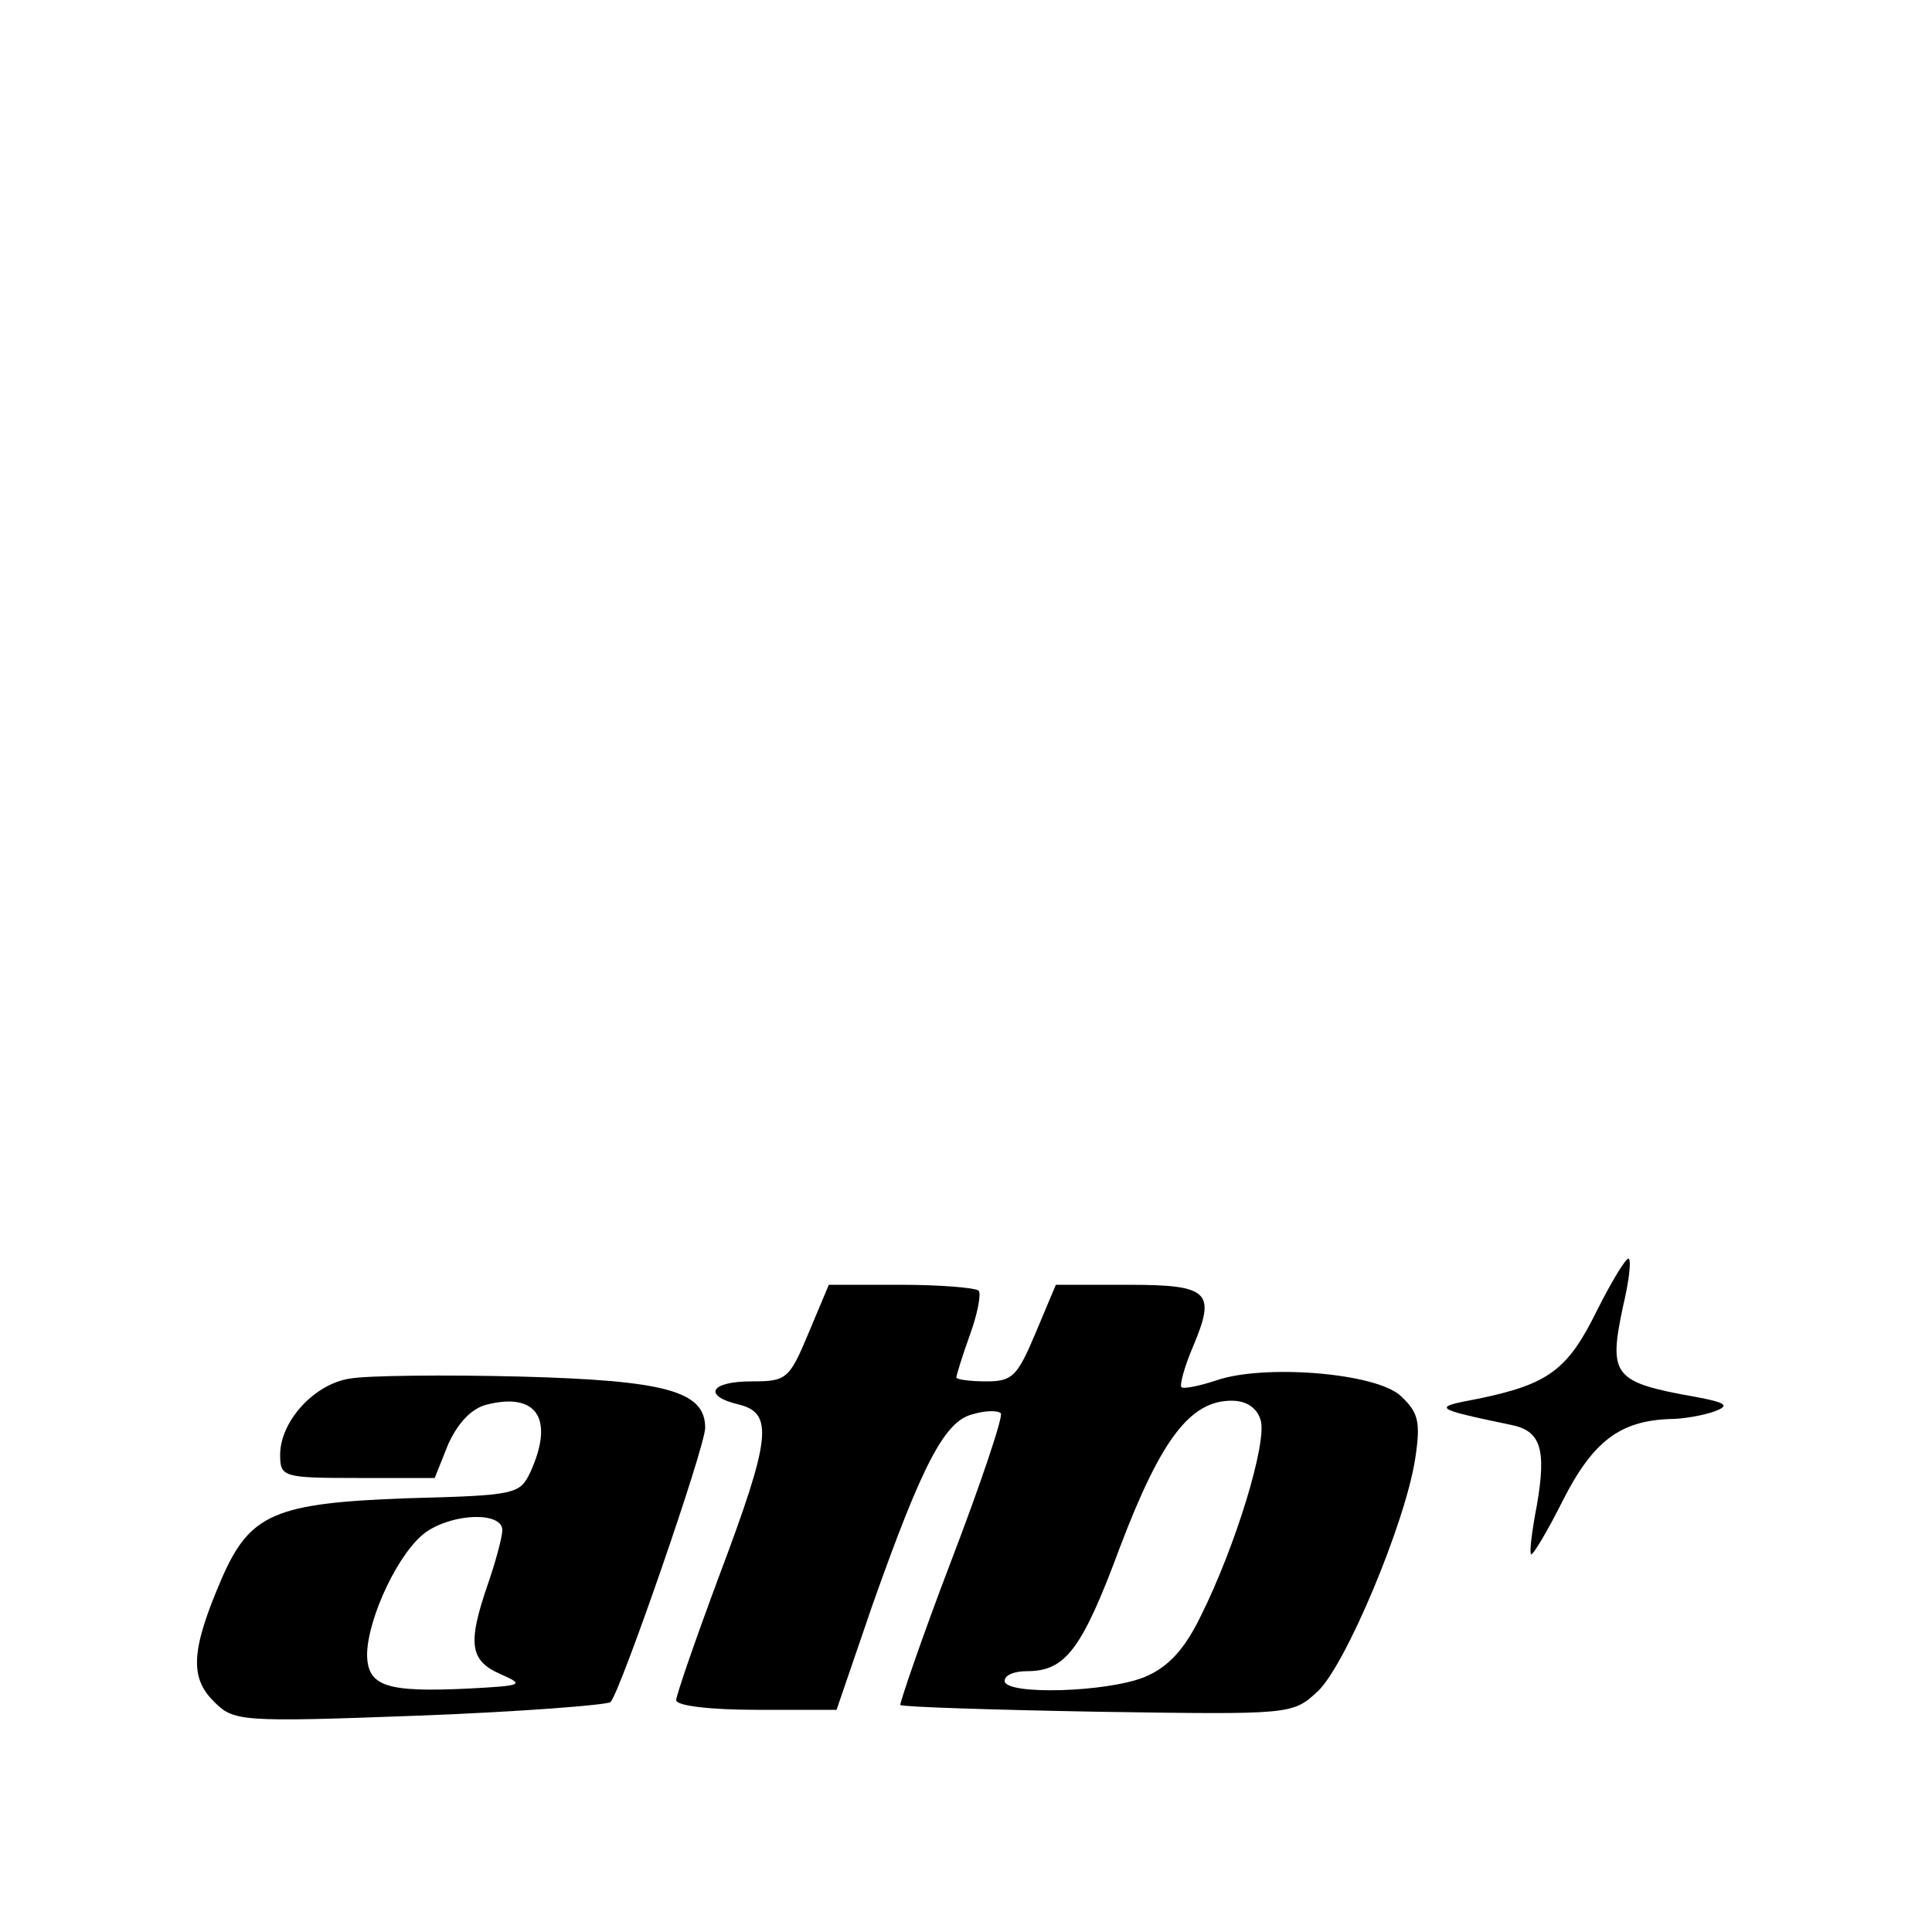 <?xml version="1.0" standalone="no"?>
<!DOCTYPE svg PUBLIC "-//W3C//DTD SVG 20010904//EN"
 "http://www.w3.org/TR/2001/REC-SVG-20010904/DTD/svg10.dtd">
<svg version="1.0" xmlns="http://www.w3.org/2000/svg"
 width="200pt" height="200pt" viewBox="0 0 200 200"
 preserveAspectRatio="xMidYMid meet">

<g transform="translate(0,200) scale(0.1,-0.1)"
fill="#000000" stroke="none">
<path d="M1653 643 c-30 -61 -50 -76 -123 -91 -48 -9 -47 -10 34 -27 31 -6 37
-25 27 -83 -5 -26 -8 -49 -6 -51 2 -1 17 24 33 56 31 61 59 82 110 84 15 0 36
4 47 8 16 6 12 9 -20 15 -85 15 -90 22 -75 93 6 25 9 48 6 50 -2 2 -17 -22
-33 -54z"/>
<path d="M837 620 c-20 -48 -23 -50 -59 -50 -43 0 -51 -15 -13 -24 36 -9 33
-35 -20 -176 -25 -67 -45 -125 -45 -130 0 -6 37 -10 83 -10 l83 0 37 108 c52
147 75 191 104 198 13 4 26 4 29 1 3 -2 -20 -71 -51 -152 -31 -81 -54 -149
-53 -150 2 -2 94 -5 205 -7 200 -3 201 -3 227 21 29 27 91 175 101 241 6 39 3
48 -15 65 -26 24 -142 33 -191 16 -18 -6 -34 -9 -36 -7 -2 2 3 21 12 42 24 57
17 64 -68 64 l-74 0 -21 -50 c-19 -45 -24 -50 -51 -50 -17 0 -31 2 -31 4 0 2
6 22 14 44 8 22 12 43 9 46 -4 3 -40 6 -81 6 l-74 0 -21 -50z m468 -90 c7 -23
-26 -131 -62 -203 -17 -35 -34 -53 -58 -63 -39 -16 -145 -19 -145 -4 0 6 10
10 23 10 40 0 57 22 97 130 42 110 72 150 115 150 15 0 26 -7 30 -20z"/>
<path d="M363 573 c-37 -5 -73 -44 -73 -79 0 -23 3 -24 80 -24 l80 0 14 35
c10 22 24 37 40 41 52 13 70 -15 45 -70 -11 -23 -15 -24 -128 -27 -136 -5
-162 -16 -191 -82 -32 -74 -34 -103 -9 -128 21 -21 25 -22 213 -15 105 4 194
11 198 14 10 10 98 264 98 284 0 38 -41 49 -192 53 -79 2 -158 1 -175 -2z
m157 -157 c0 -7 -7 -33 -15 -56 -21 -61 -19 -79 13 -93 25 -11 24 -12 -33 -15
-85 -4 -105 2 -105 36 1 38 33 106 61 126 29 20 79 21 79 2z"/>
</g>
</svg>
